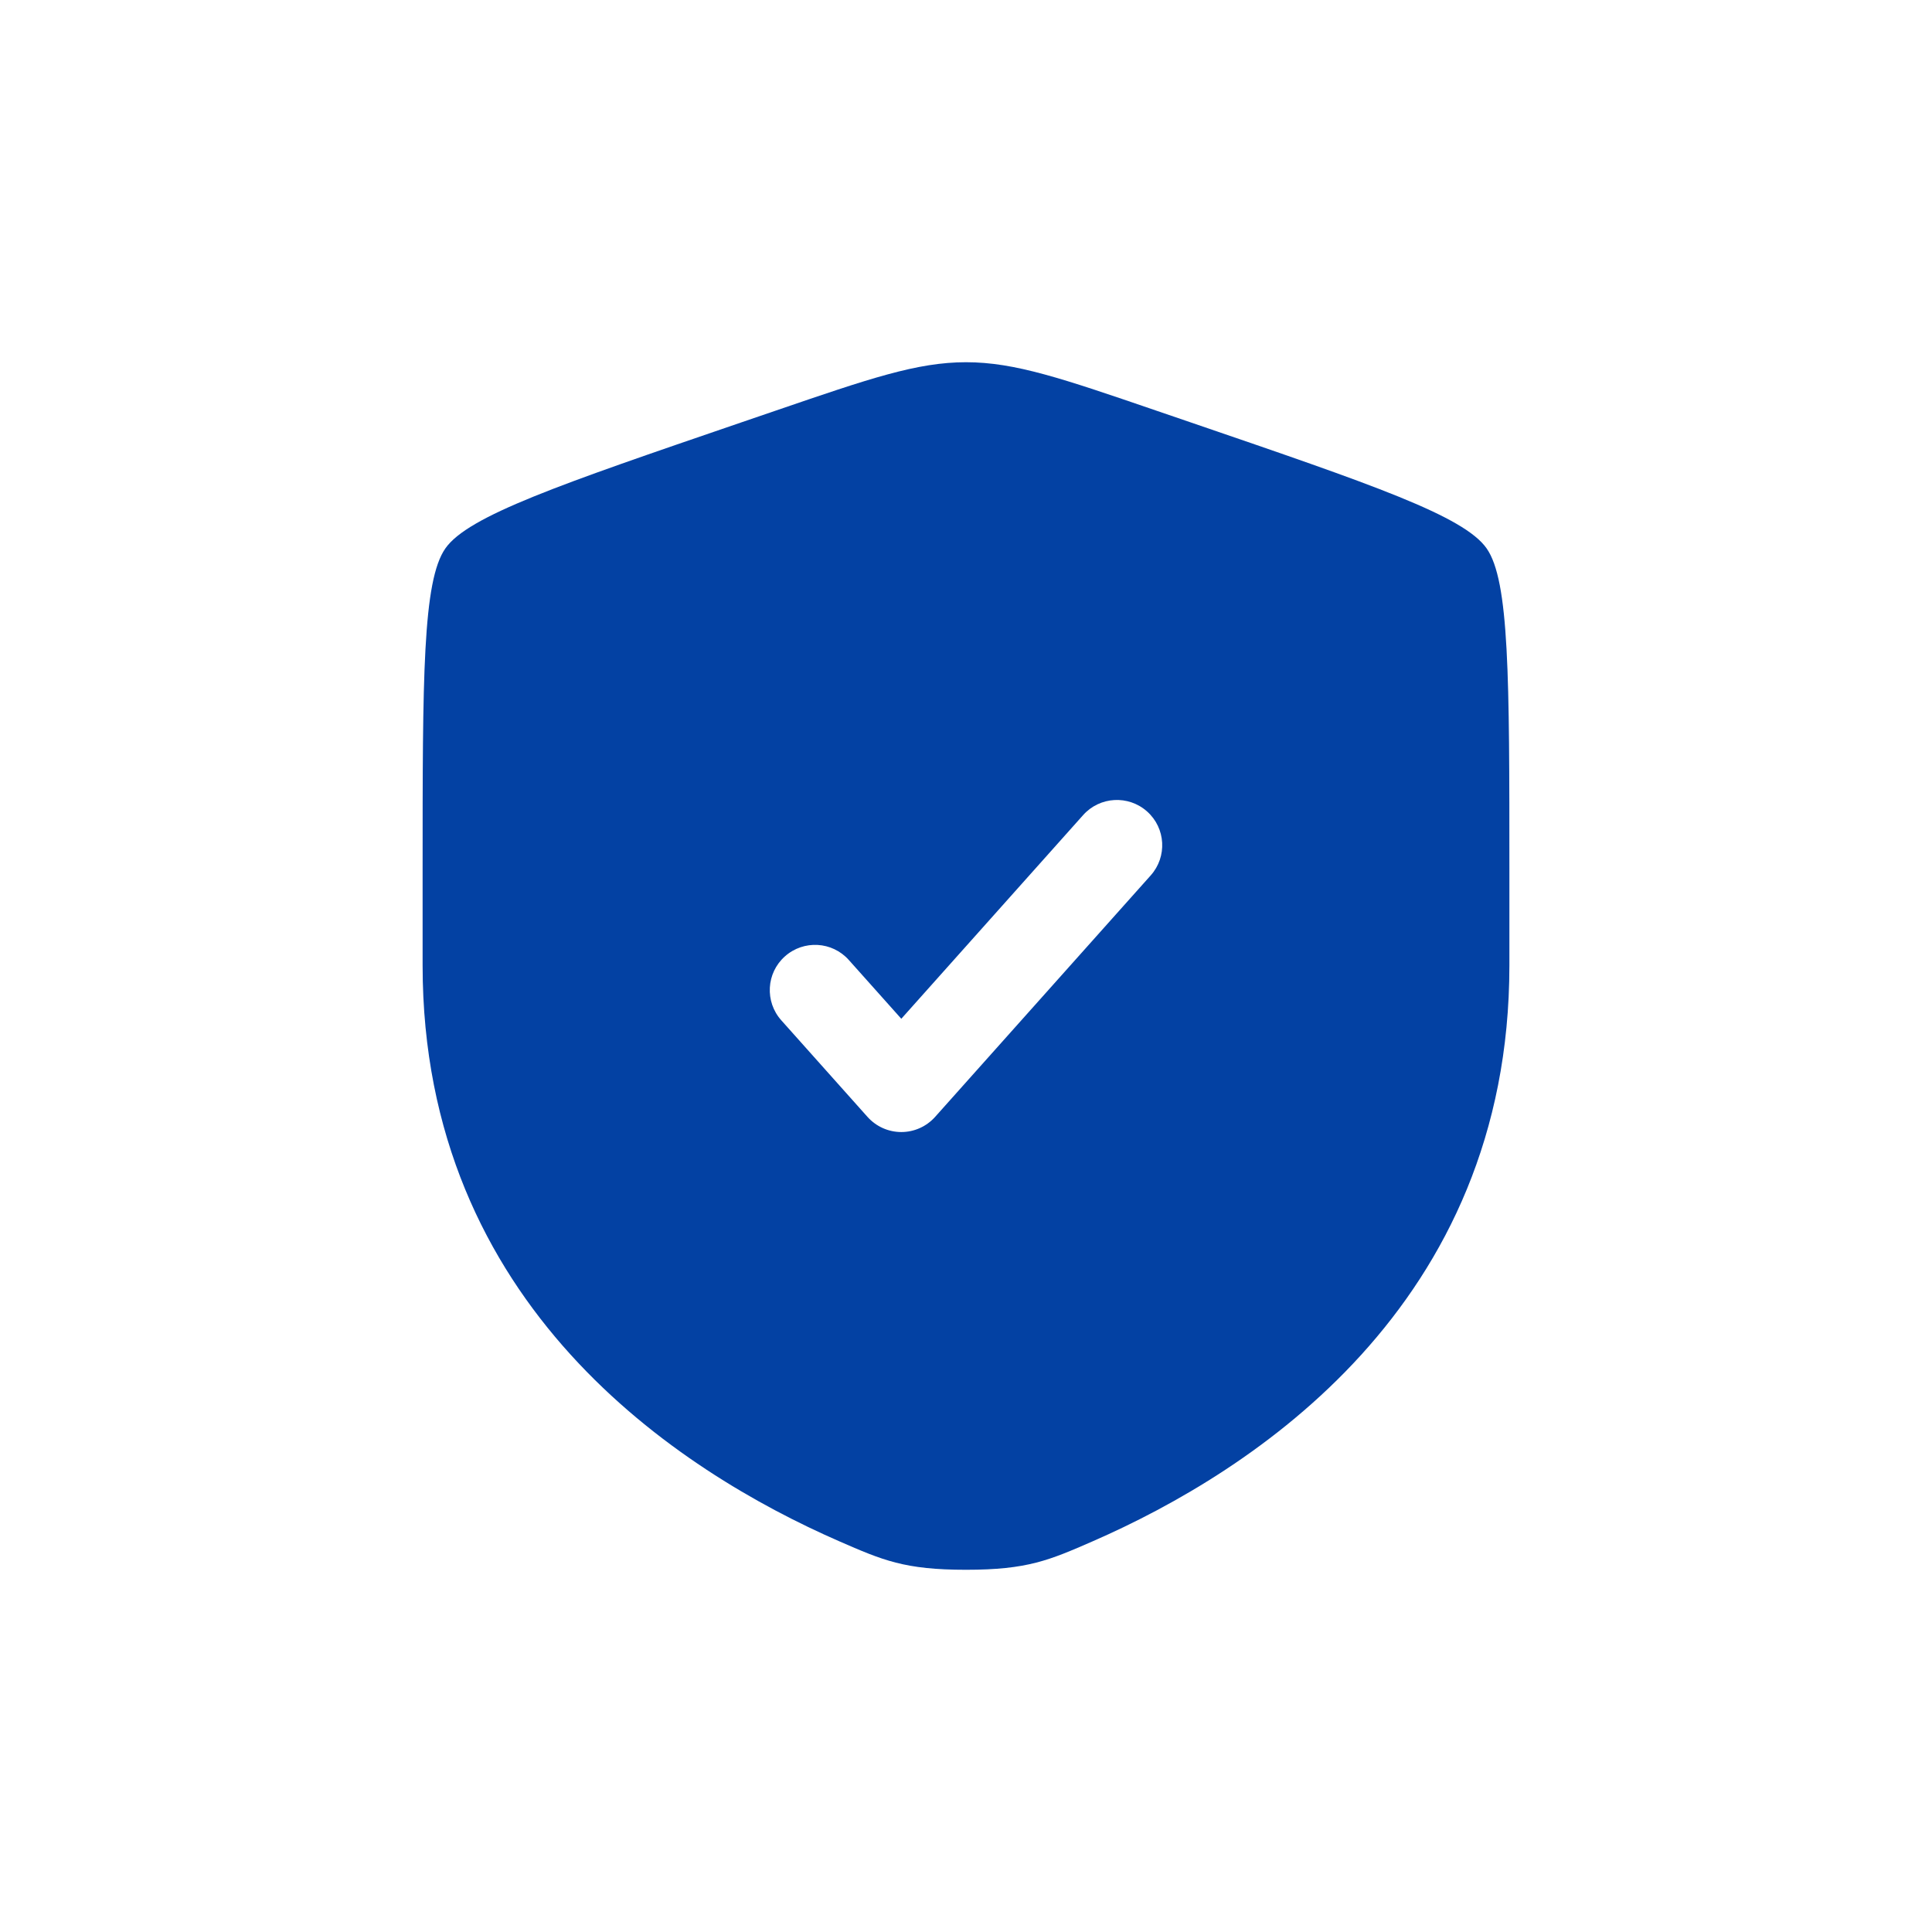 <svg width="35" height="35" viewBox="0 0 35 35" fill="none" xmlns="http://www.w3.org/2000/svg">
<path fill-rule="evenodd" clip-rule="evenodd" d="M8.069 9.934C7.656 10.522 7.656 12.271 7.656 15.768V17.491C7.656 23.657 12.293 26.65 15.202 27.921C15.991 28.265 16.385 28.438 17.5 28.438C18.615 28.438 19.009 28.265 19.798 27.921C22.707 26.65 27.344 23.657 27.344 17.491V15.768C27.344 12.271 27.344 10.522 26.931 9.934C26.518 9.346 24.874 8.783 21.585 7.657L20.959 7.443C19.245 6.856 18.387 6.562 17.5 6.562C16.613 6.562 15.755 6.856 14.041 7.443L13.415 7.657C10.126 8.783 8.482 9.346 8.069 9.934ZM20.846 15.859C21.148 15.521 21.119 15.002 20.781 14.701C20.443 14.399 19.924 14.428 19.622 14.766L16.328 18.456L15.377 17.391C15.076 17.053 14.557 17.024 14.219 17.326C13.881 17.627 13.852 18.146 14.154 18.484L15.716 20.234C15.872 20.408 16.094 20.508 16.328 20.508C16.562 20.508 16.784 20.408 16.94 20.234L20.846 15.859Z" fill="#0341A3"/>
</svg>

